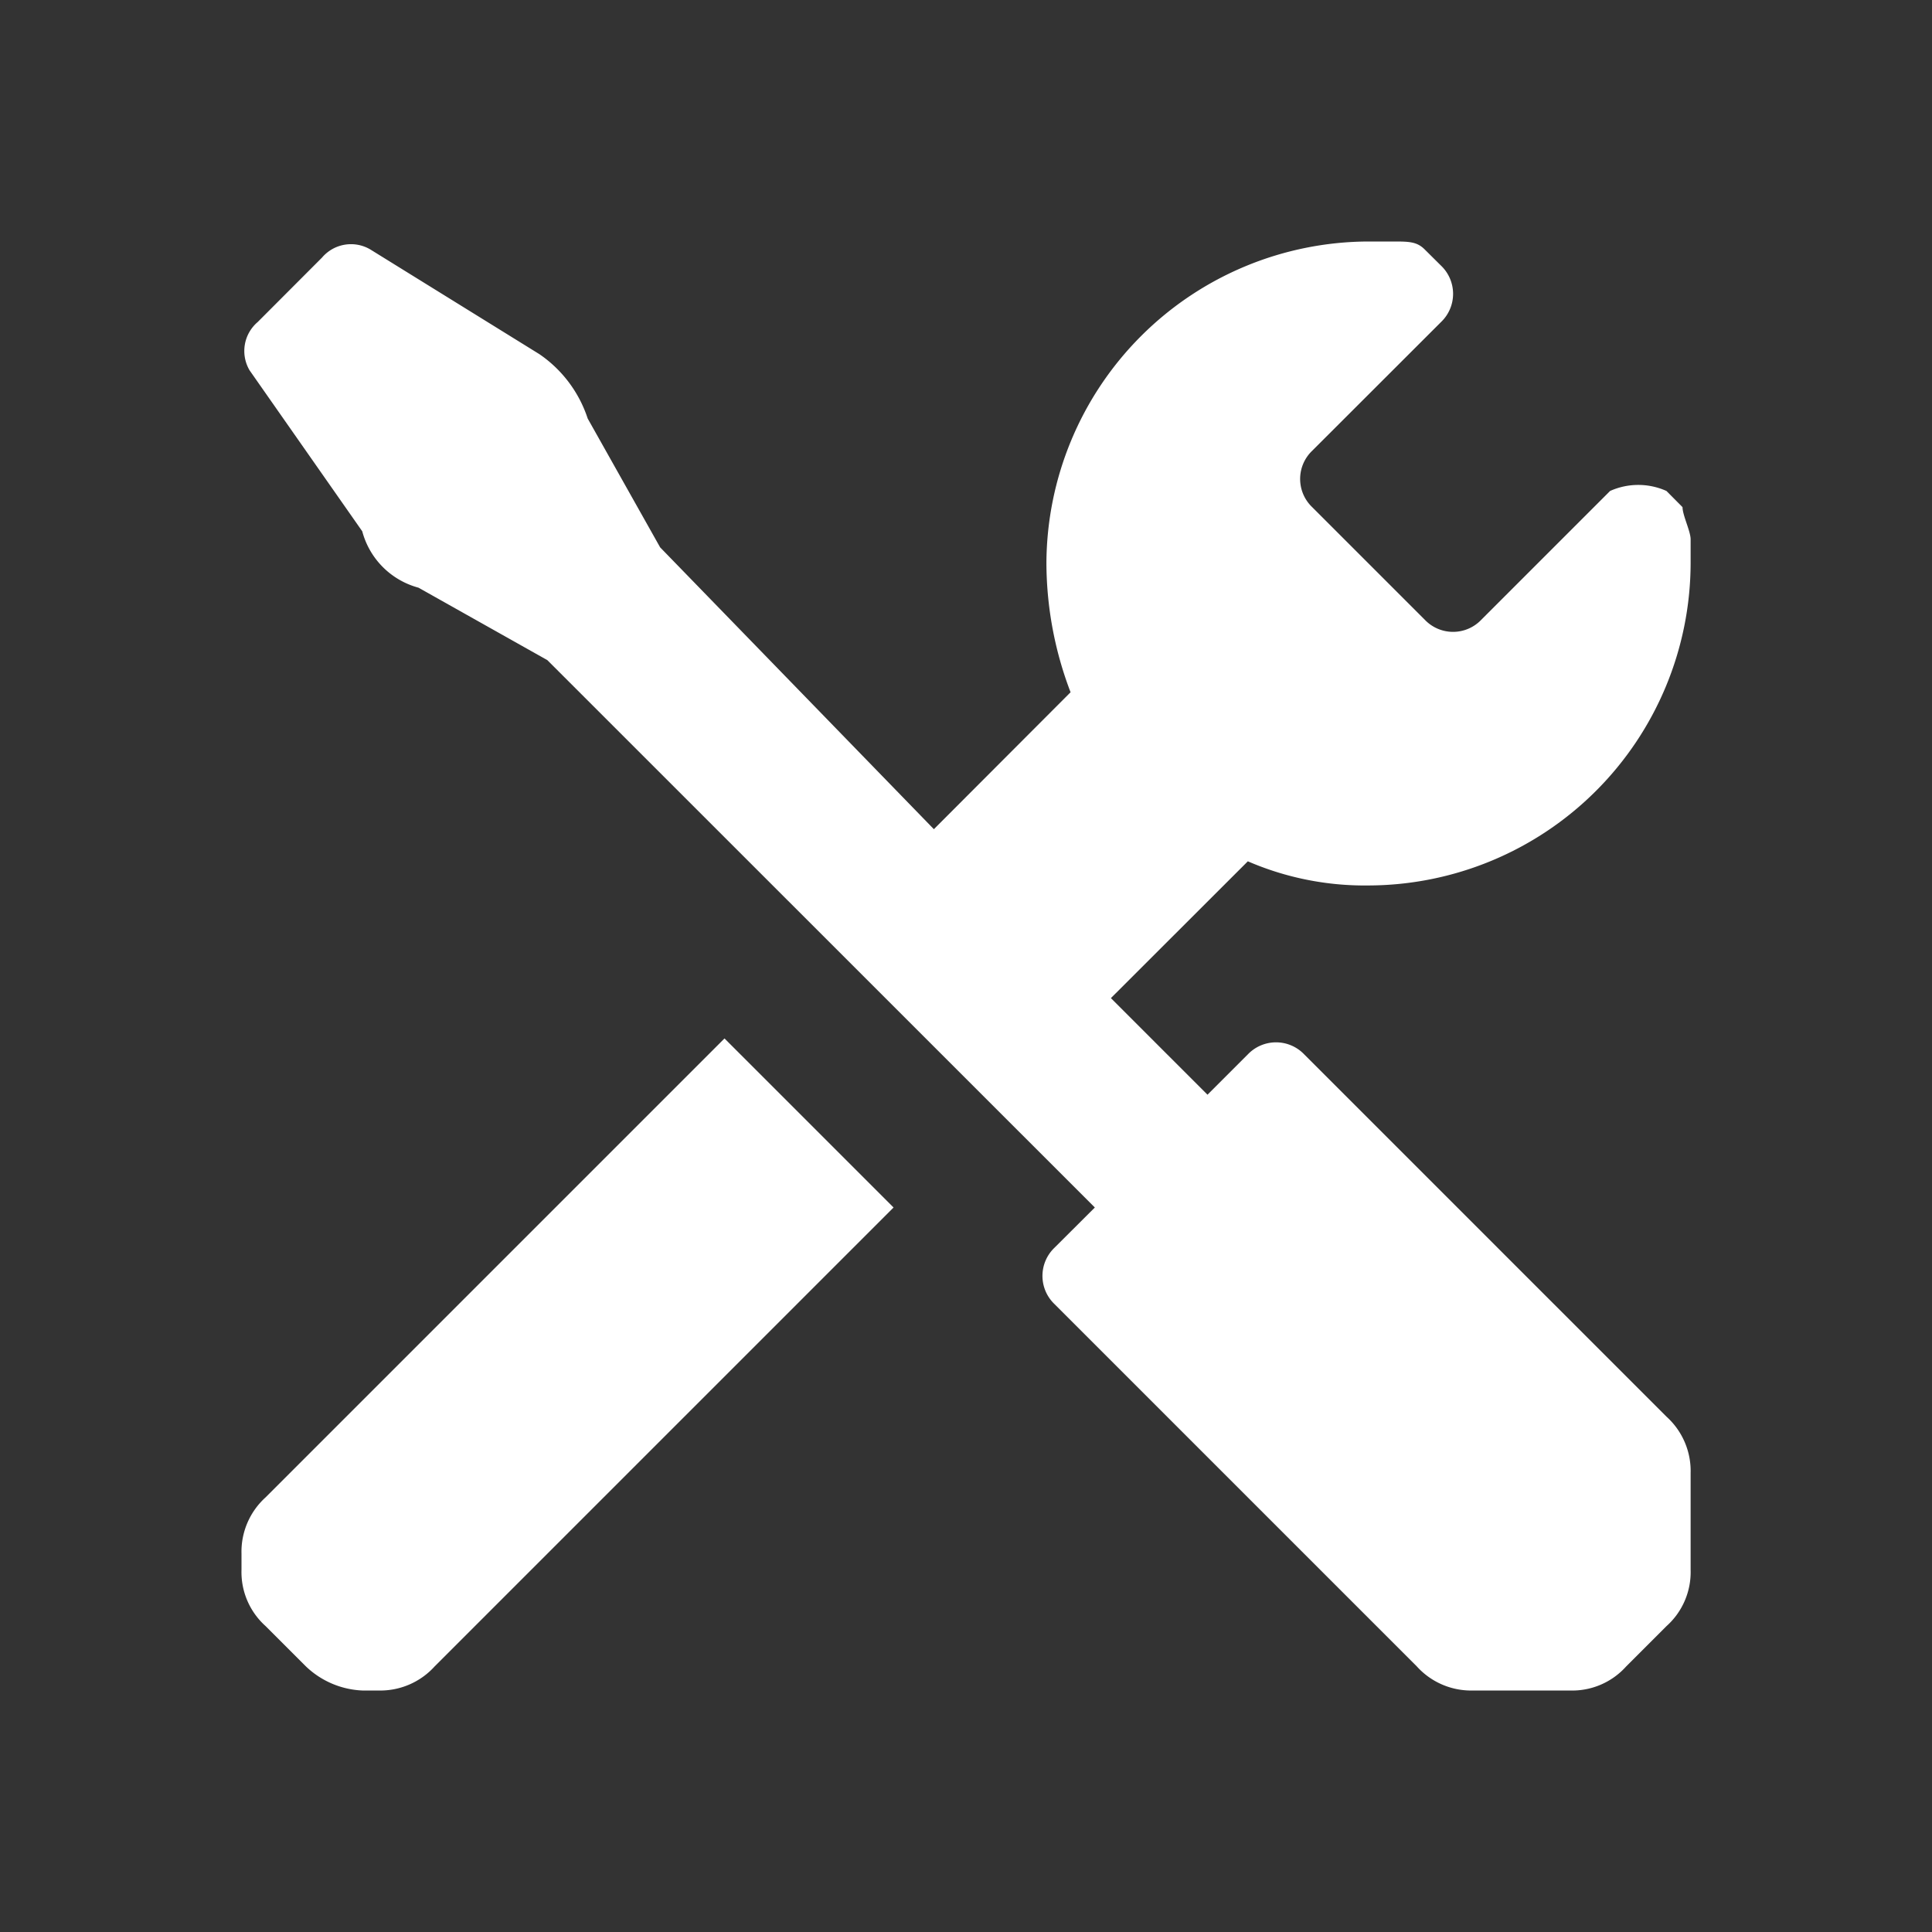 <svg id="tools" xmlns="http://www.w3.org/2000/svg" width="16" height="16" viewBox="0 0 16 16">
  <rect x="0" y="0" width="16" height="16" fill="#333333" stroke="none"/>
  <path id="Icon_color" data-name="Icon color" d="M10.2,12a.606.606,0,0,1-.467-.2l-3-3a.323.323,0,0,1,0-.467L7.067,8,2.533,3.467l-1.067-.6A.659.659,0,0,1,1,2.4L.067,1.067a.315.315,0,0,1,.067-.4L.667.133a.315.315,0,0,1,.4-.067l1.4.867a1.037,1.037,0,0,1,.4.533l.6,1.067L5.734,4.867,6.866,3.733a3.02,3.02,0,0,1-.2-1.067A2.675,2.675,0,0,1,9.334,0h.2c.133,0,.2,0,.266.067L9.934.2a.323.323,0,0,1,0,.467L8.867,1.733a.323.323,0,0,0,0,.467l.933.933a.323.323,0,0,0,.467,0l1.067-1.067a.57.57,0,0,1,.467,0l.133.134c0,.067.067.2.067.266v.2A2.675,2.675,0,0,1,9.334,5.333a2.437,2.437,0,0,1-1-.2L7.2,6.266l.8.8.334-.334a.323.323,0,0,1,.467,0l3,3a.606.606,0,0,1,.2.467V11a.6.6,0,0,1-.2.467l-.334.334A.6.6,0,0,1,11,12ZM1,12a.72.72,0,0,1-.467-.2L.2,11.467A.6.6,0,0,1,0,11v-.133A.607.607,0,0,1,.2,10.4L4,6.6,5.4,8,1.6,11.8a.607.607,0,0,1-.467.2Z" transform="translate(2 2)" fill="#fff"/>
</svg>

